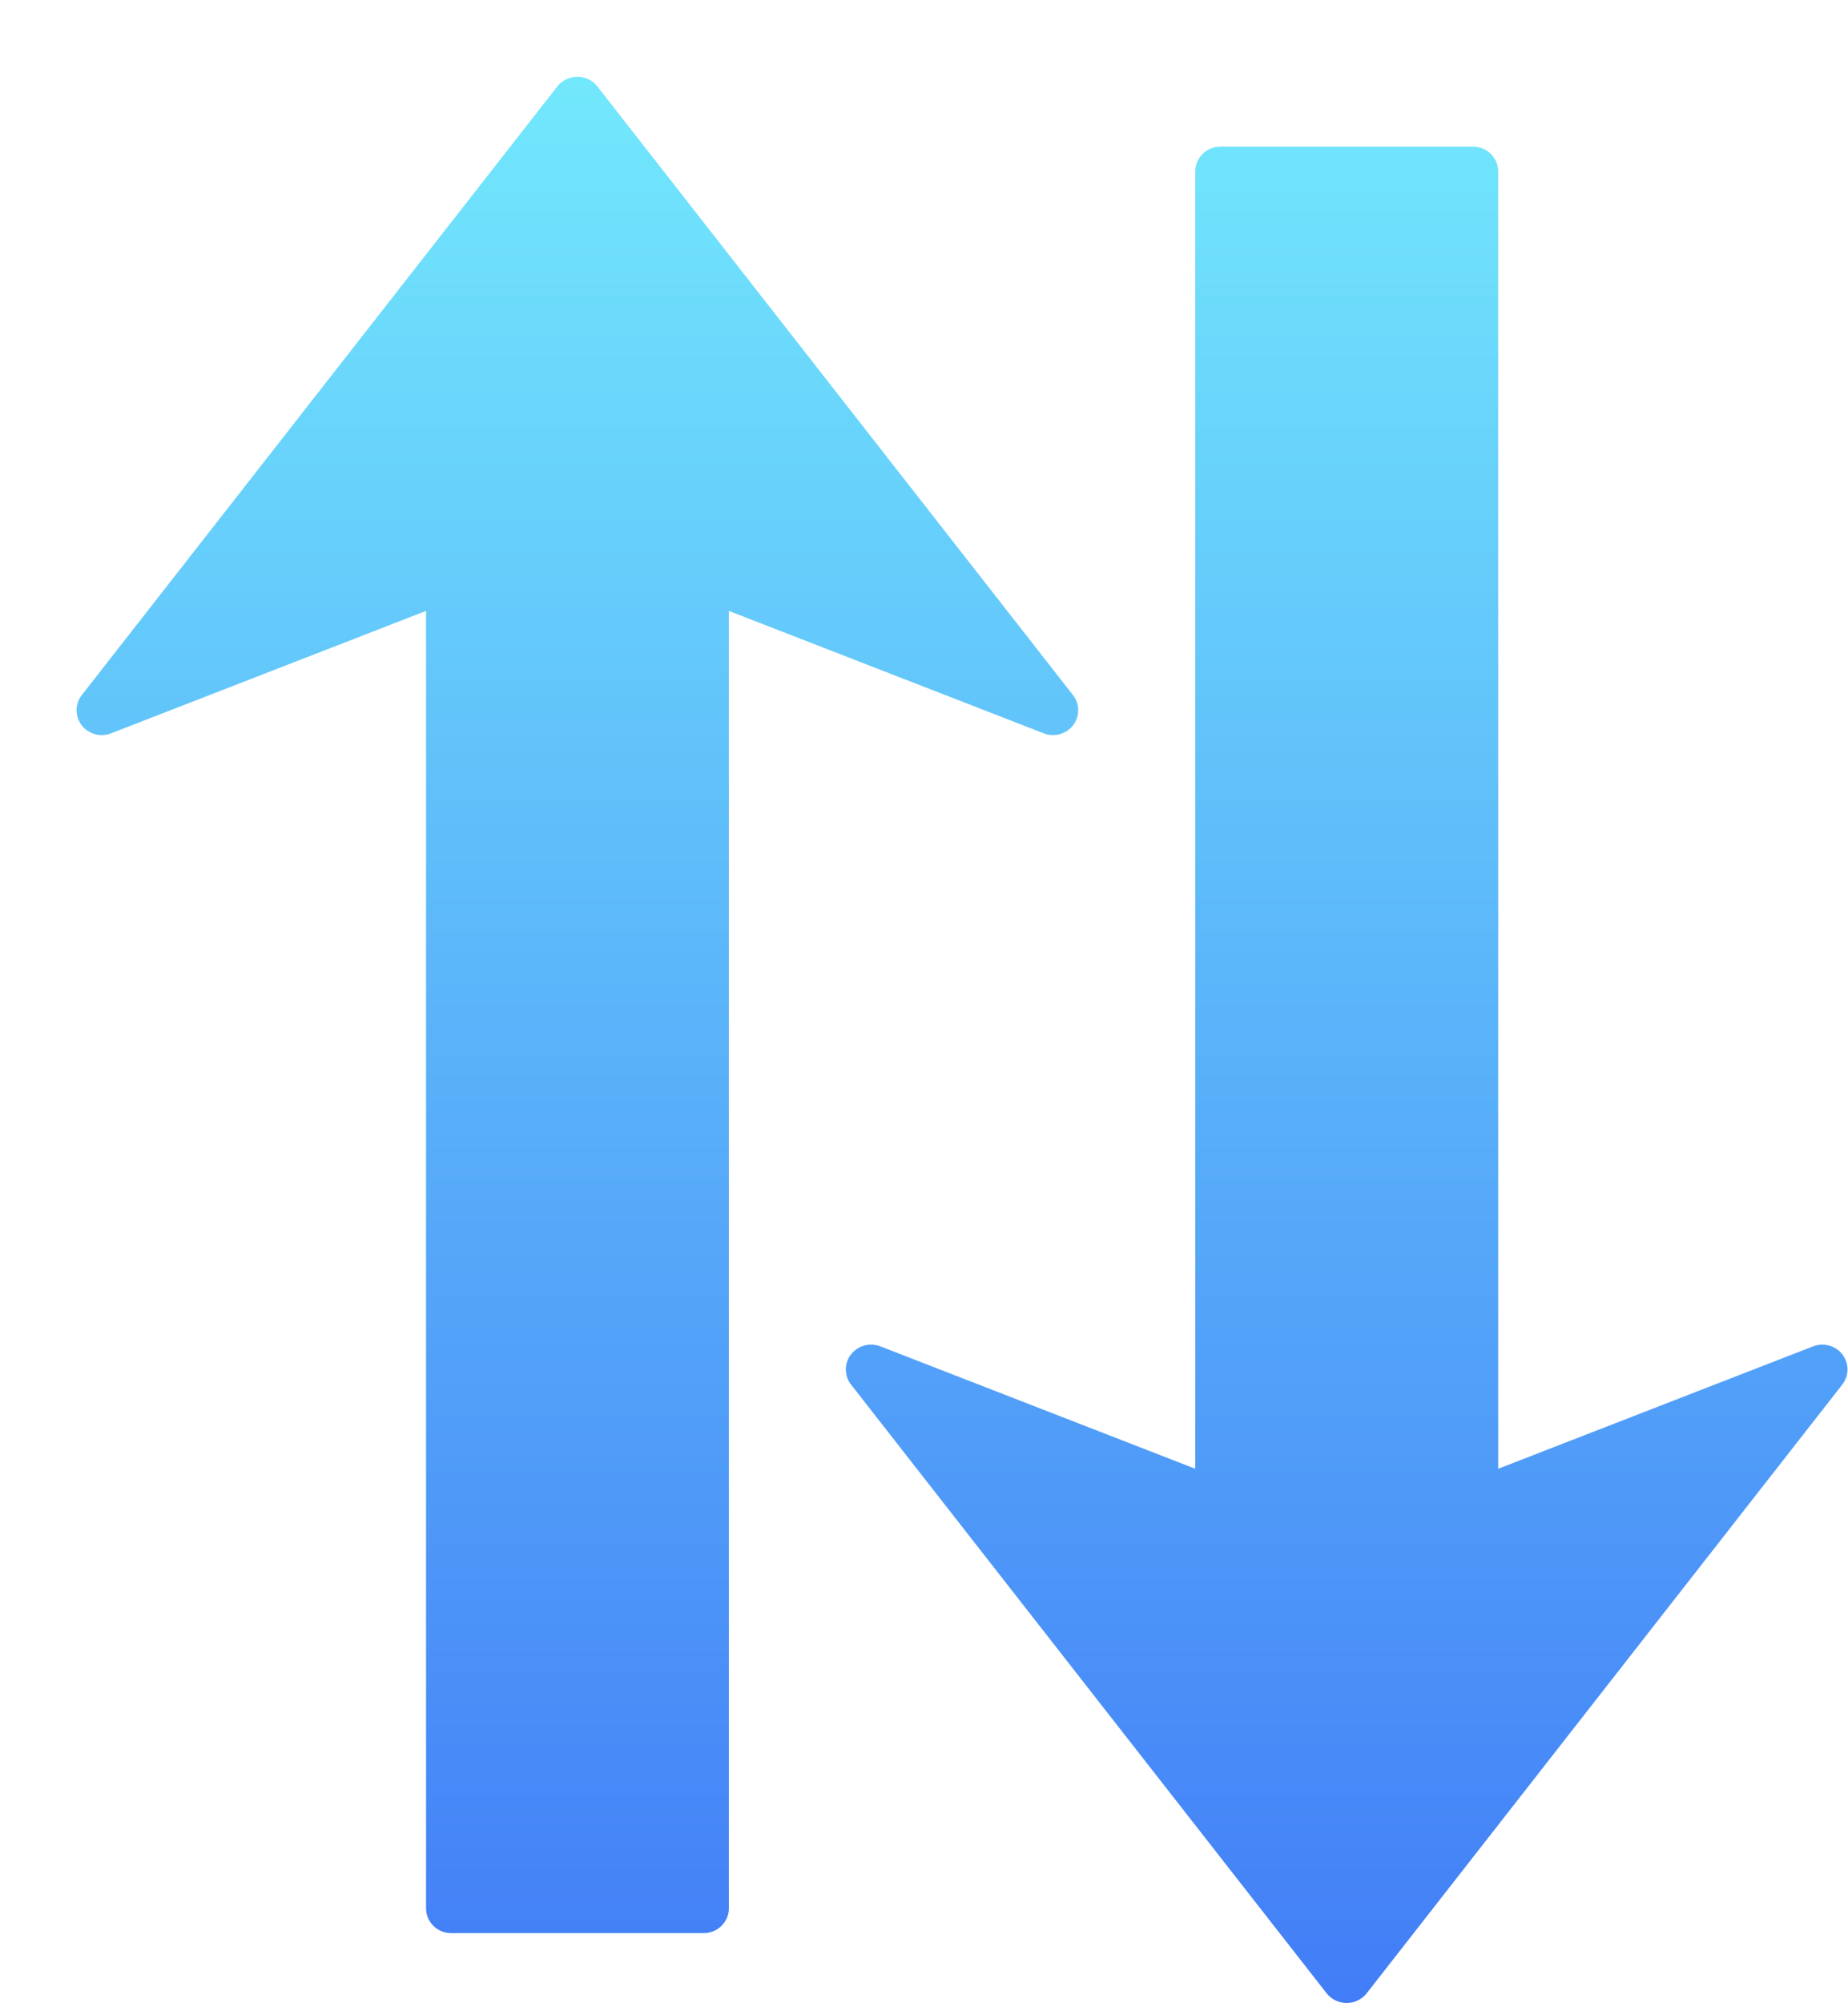 <svg width="24" height="26" viewBox="0 0 24 26" fill="none" xmlns="http://www.w3.org/2000/svg">
<path d="M23.925 17.971L17.749 25.871C17.687 25.95 17.59 25.997 17.489 25.997C17.388 25.997 17.291 25.95 17.229 25.871L11.053 17.971C11.007 17.913 10.985 17.843 10.985 17.774C10.985 17.707 11.006 17.638 11.051 17.58C11.14 17.464 11.296 17.422 11.433 17.474L15.523 19.063V2.225C15.523 2.046 15.671 1.903 15.851 1.903H19.129C19.31 1.903 19.457 2.047 19.457 2.225V19.063L23.547 17.474C23.683 17.422 23.84 17.464 23.928 17.58C24.016 17.696 24.016 17.855 23.925 17.971ZM13.937 9.412C13.981 9.354 14.003 9.285 14.003 9.218C14.003 9.149 13.98 9.08 13.935 9.022L7.758 1.122C7.696 1.042 7.599 0.996 7.499 0.996C7.397 0.996 7.301 1.043 7.238 1.122L1.062 9.022C0.972 9.137 0.972 9.296 1.06 9.412C1.149 9.528 1.305 9.571 1.442 9.518L5.533 7.929V24.767C5.533 24.946 5.679 25.09 5.86 25.09H9.138C9.319 25.09 9.466 24.946 9.466 24.767V7.929L13.555 9.518C13.692 9.571 13.848 9.528 13.937 9.412Z" fill="url(#paint0_linear)"/>
<defs>
<linearGradient id="paint0_linear" x1="12.494" y1="0.996" x2="12.494" y2="25.997" gradientUnits="userSpaceOnUse">
<stop stop-color="#72E8FC"/>
<stop offset="1" stop-color="#427DF7"/>
</linearGradient>
</defs>
</svg>
